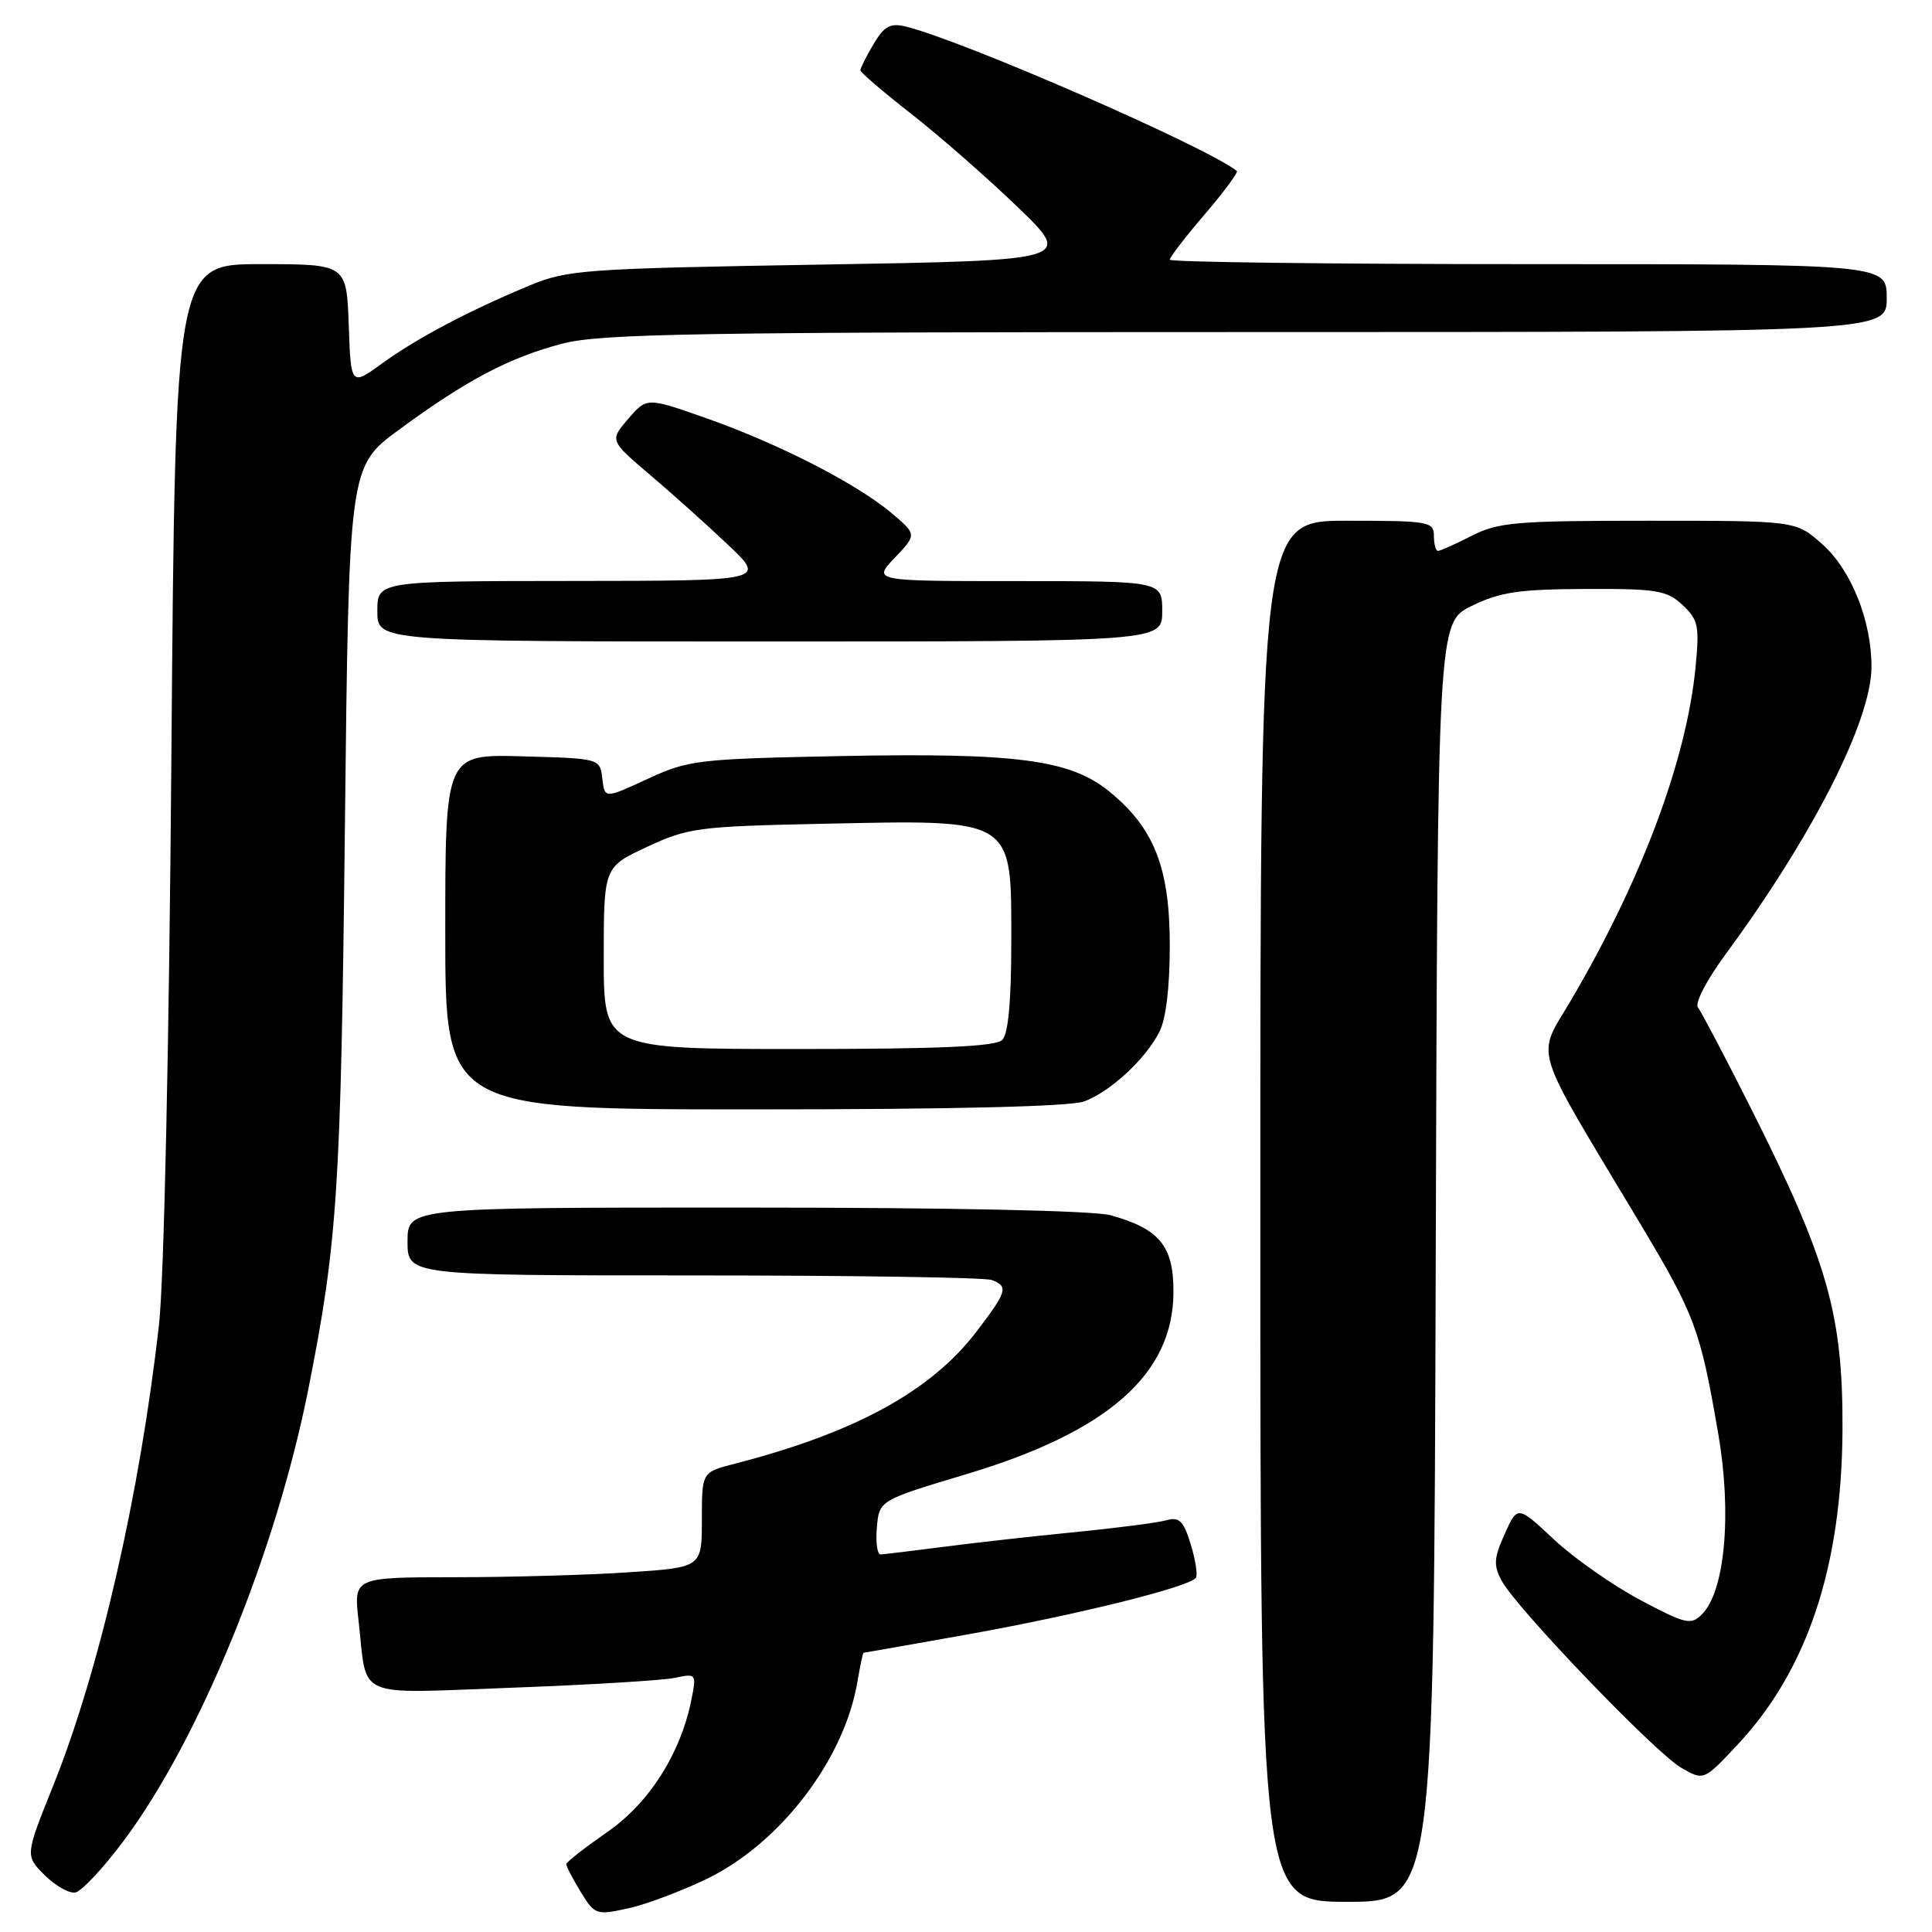 <?xml version="1.0" encoding="UTF-8" standalone="no"?>
<!DOCTYPE svg PUBLIC "-//W3C//DTD SVG 1.1//EN" "http://www.w3.org/Graphics/SVG/1.1/DTD/svg11.dtd" >
<svg xmlns="http://www.w3.org/2000/svg" xmlns:xlink="http://www.w3.org/1999/xlink" version="1.1" viewBox="0 0 256 256">
 <g >
 <path fill="currentColor"
d=" M 93.70 248.94 C 103.45 244.20 111.92 233.08 113.63 222.75 C 113.98 220.69 114.33 219.00 114.43 219.00 C 114.53 219.00 120.75 217.90 128.26 216.56 C 142.76 213.97 157.73 210.25 158.47 209.05 C 158.71 208.66 158.40 206.65 157.77 204.60 C 156.82 201.51 156.26 200.97 154.56 201.44 C 153.43 201.76 147.99 202.47 142.48 203.01 C 136.97 203.55 129.10 204.43 124.98 204.97 C 120.87 205.50 117.14 205.95 116.69 205.97 C 116.24 205.99 116.02 204.38 116.19 202.40 C 116.50 198.80 116.50 198.80 128.00 195.35 C 146.82 189.71 155.48 182.10 155.49 171.16 C 155.50 165.09 153.64 162.83 147.17 161.03 C 144.93 160.41 126.06 160.01 98.75 160.01 C 54.00 160.00 54.00 160.00 54.00 164.50 C 54.00 169.00 54.00 169.00 91.92 169.00 C 112.77 169.00 130.55 169.27 131.42 169.61 C 133.65 170.46 133.46 171.11 129.38 176.46 C 123.33 184.37 113.27 189.86 97.25 193.98 C 93.00 195.08 93.00 195.08 93.00 201.39 C 93.00 207.70 93.00 207.70 83.25 208.34 C 77.89 208.70 67.51 208.99 60.18 208.99 C 46.86 209.00 46.86 209.00 47.51 214.75 C 48.71 225.30 46.64 224.40 67.87 223.63 C 78.11 223.25 87.81 222.66 89.40 222.33 C 92.25 221.72 92.29 221.78 91.64 225.10 C 90.22 232.31 86.06 238.88 80.46 242.76 C 77.50 244.82 75.06 246.72 75.04 247.00 C 75.02 247.28 75.87 248.92 76.93 250.66 C 78.80 253.72 79.00 253.79 83.18 252.88 C 85.56 252.37 90.29 250.59 93.70 248.94 Z  M 190.24 167.25 C 190.50 82.50 190.50 82.50 195.00 80.29 C 198.76 78.45 201.25 78.08 210.06 78.04 C 219.53 78.00 220.86 78.22 222.94 80.16 C 225.03 82.11 225.20 82.92 224.67 88.41 C 223.47 100.70 217.55 116.55 208.20 132.48 C 203.55 140.41 202.74 137.78 217.16 161.85 C 224.62 174.29 225.28 176.07 227.68 190.00 C 229.50 200.57 228.57 210.86 225.52 213.90 C 224.06 215.37 223.37 215.21 217.33 212.00 C 213.70 210.07 208.56 206.47 205.91 203.99 C 201.09 199.48 201.09 199.48 199.38 203.26 C 197.94 206.45 197.88 207.41 198.98 209.46 C 200.91 213.07 219.31 232.24 222.76 234.23 C 225.76 235.97 225.76 235.97 230.29 231.12 C 239.49 221.28 244.05 207.56 244.14 189.46 C 244.21 174.12 242.19 167.06 231.83 146.50 C 228.50 139.90 225.42 134.05 224.99 133.50 C 224.54 132.94 226.13 129.87 228.61 126.50 C 240.21 110.73 247.93 95.55 247.98 88.43 C 248.01 82.25 245.28 75.45 241.38 72.03 C 237.93 69.00 237.93 69.00 218.43 69.00 C 200.89 69.00 198.52 69.20 195.00 71.00 C 192.84 72.10 190.84 73.00 190.54 73.00 C 190.24 73.00 190.00 72.10 190.00 71.00 C 190.00 69.12 189.33 69.00 178.50 69.00 C 167.00 69.00 167.00 69.00 167.00 160.50 C 167.00 252.00 167.00 252.00 178.49 252.00 C 189.99 252.00 189.99 252.00 190.24 167.25 Z  M 16.33 243.99 C 26.42 230.52 36.56 205.73 40.87 184.00 C 44.72 164.58 45.17 157.67 45.70 109.66 C 46.23 61.82 46.23 61.82 52.87 56.94 C 61.80 50.37 67.51 47.36 74.53 45.53 C 79.60 44.21 92.26 44.00 165.21 44.00 C 250.00 44.00 250.00 44.00 250.00 39.50 C 250.00 35.00 250.00 35.00 202.50 35.00 C 176.38 35.00 155.00 34.73 155.00 34.41 C 155.00 34.08 157.09 31.37 159.64 28.39 C 162.20 25.40 164.11 22.81 163.89 22.65 C 159.63 19.34 127.43 5.31 119.99 3.51 C 117.96 3.02 117.16 3.46 115.74 5.86 C 114.78 7.48 114.00 9.04 114.00 9.31 C 114.00 9.59 117.04 12.19 120.75 15.09 C 124.46 17.99 130.80 23.54 134.84 27.43 C 142.17 34.50 142.17 34.50 108.84 35.06 C 77.33 35.59 75.21 35.74 70.15 37.84 C 62.07 41.20 55.25 44.81 50.64 48.15 C 46.50 51.15 46.50 51.15 46.21 43.08 C 45.92 35.00 45.92 35.00 34.57 35.00 C 23.23 35.00 23.23 35.00 22.71 100.25 C 22.41 138.50 21.73 169.64 21.07 175.50 C 18.52 198.12 13.17 221.38 7.02 236.69 C 3.33 245.87 3.33 245.87 5.91 248.46 C 7.34 249.88 9.17 250.92 9.99 250.76 C 10.80 250.61 13.66 247.56 16.33 243.99 Z  M 143.68 145.94 C 147.13 144.63 151.70 140.43 153.59 136.80 C 154.50 135.07 155.00 130.92 155.00 125.21 C 155.00 114.95 152.91 109.67 146.94 104.84 C 141.78 100.66 134.68 99.73 111.50 100.18 C 92.43 100.56 91.23 100.70 85.81 103.21 C 80.12 105.84 80.12 105.84 79.81 103.17 C 79.50 100.50 79.50 100.50 69.25 100.22 C 59.00 99.93 59.00 99.93 59.00 123.47 C 59.00 147.00 59.00 147.00 99.93 147.00 C 126.43 147.00 141.86 146.62 143.68 145.94 Z  M 154.00 81.00 C 154.00 77.00 154.00 77.00 134.81 77.00 C 115.63 77.00 115.63 77.00 118.56 73.91 C 121.50 70.82 121.50 70.82 118.08 67.94 C 113.44 64.05 103.17 58.79 93.60 55.42 C 85.71 52.64 85.71 52.64 83.24 55.50 C 80.78 58.37 80.78 58.37 86.14 62.93 C 89.09 65.43 93.75 69.61 96.50 72.22 C 101.50 76.96 101.50 76.96 75.75 76.98 C 50.00 77.00 50.00 77.00 50.00 81.00 C 50.00 85.00 50.00 85.00 102.00 85.00 C 154.00 85.00 154.00 85.00 154.00 81.00 Z  M 80.00 126.94 C 80.00 114.89 80.00 114.89 85.75 112.21 C 91.16 109.69 92.53 109.50 108.79 109.16 C 134.63 108.62 134.00 108.23 134.00 124.87 C 134.00 132.66 133.60 137.00 132.80 137.80 C 131.93 138.67 124.53 139.00 105.80 139.00 C 80.00 139.00 80.00 139.00 80.00 126.94 Z "/>
</g>
</svg>